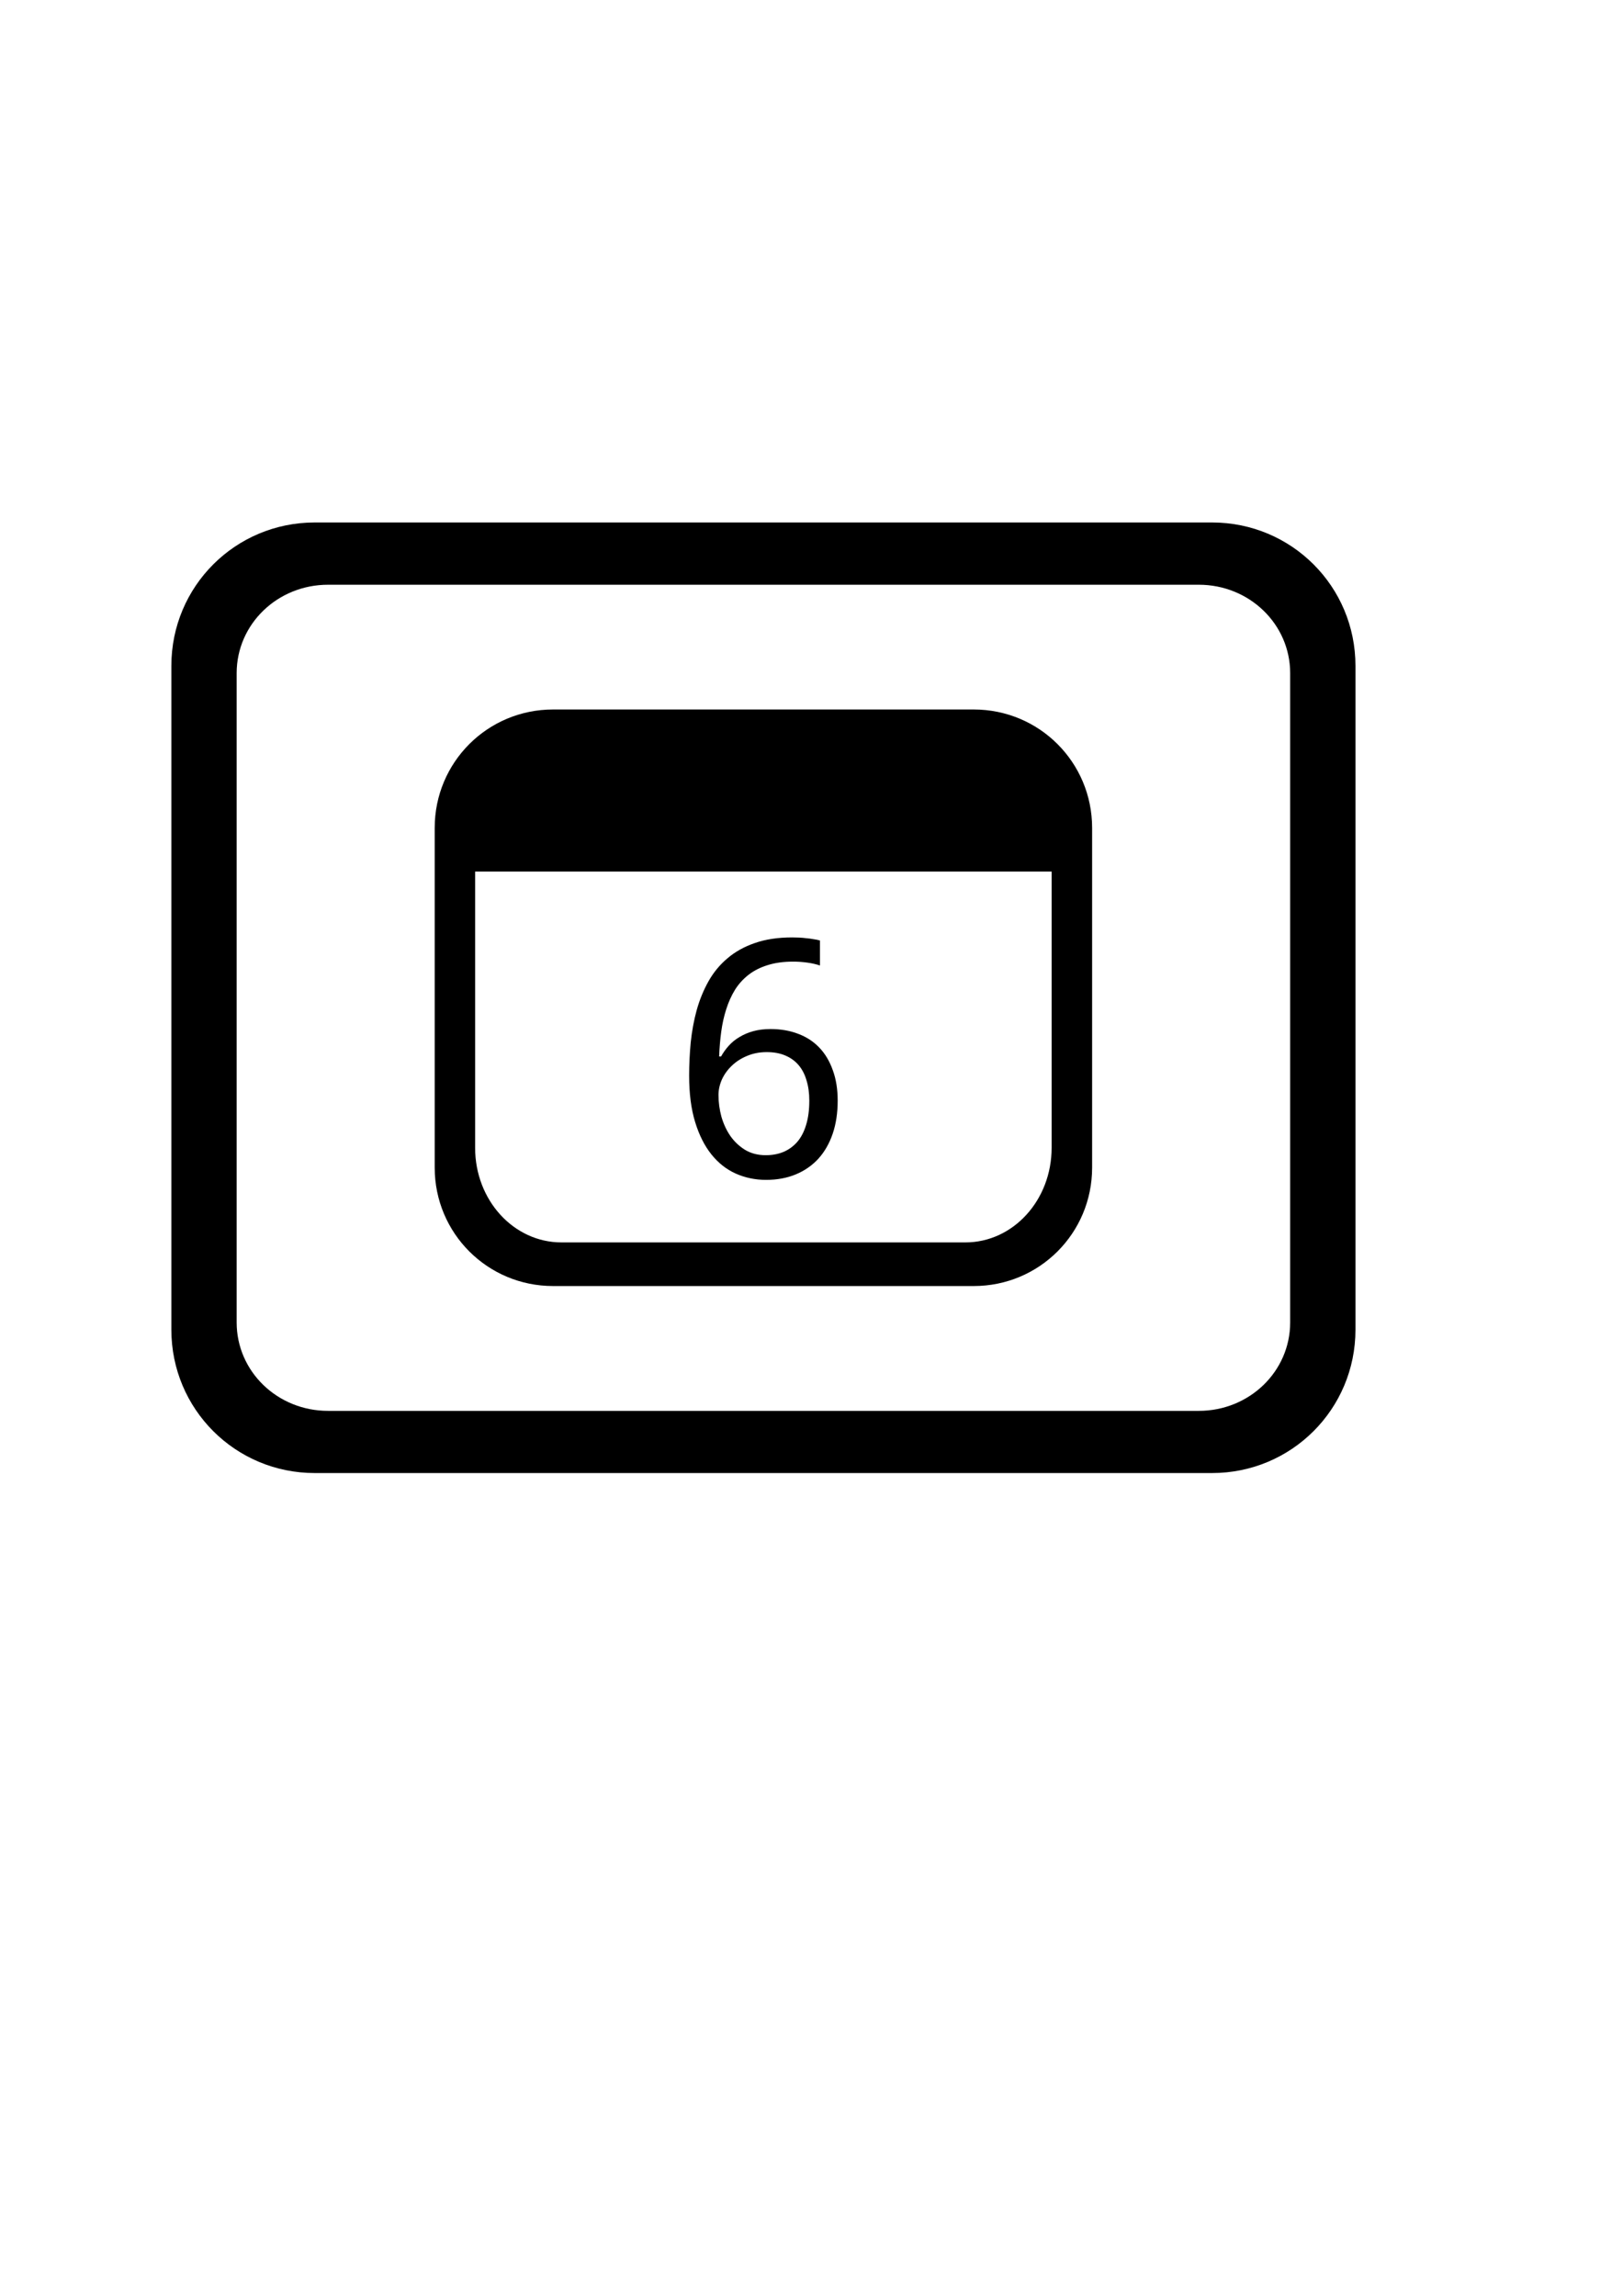 <?xml version="1.0" encoding="UTF-8" standalone="no"?>
<!-- Created with Inkscape (http://www.inkscape.org/) -->

<svg
   xmlns:dc="http://purl.org/dc/elements/1.1/"
   xmlns:cc="http://creativecommons.org/ns#"
   xmlns:rdf="http://www.w3.org/1999/02/22-rdf-syntax-ns#"
   xmlns:svg="http://www.w3.org/2000/svg"
   xmlns="http://www.w3.org/2000/svg"
   xmlns:sodipodi="http://sodipodi.sourceforge.net/DTD/sodipodi-0.dtd"
   xmlns:inkscape="http://www.inkscape.org/namespaces/inkscape"
   version="1.1"
   width="744.094"
   height="1052.362"
   id="svg2"
   inkscape:version="0.48.4 r9939"
   sodipodi:docname="date property.svg">
  <sodipodi:namedview
     pagecolor="#ffffff"
     bordercolor="#666666"
     borderopacity="1"
     objecttolerance="10"
     gridtolerance="10"
     guidetolerance="10"
     inkscape:pageopacity="0"
     inkscape:pageshadow="2"
     inkscape:window-width="640"
     inkscape:window-height="480"
     id="namedview2994"
     showgrid="false"
     inkscape:zoom="0.46656941"
     inkscape:cx="372.04724"
     inkscape:cy="526.18109"
     inkscape:window-x="75"
     inkscape:window-y="34"
     inkscape:window-maximized="0"
     inkscape:current-layer="svg2" />
  <defs
     id="defs4" />
  <g
     id="layer1">
    <path
       d="m 144.281,239.5 c -36.406,0 -65.719,29.313 -65.719,65.719 l 0,304.281 c 0,36.406 29.313,65.719 65.719,65.719 l 411.438,0 c 36.406,0 65.719,-29.313 65.719,-65.719 l 0,-304.281 C 621.438,268.813 592.124,239.5 555.719,239.5 l -411.438,0 z m 6.125,28.531 399.188,0 c 23.218,0 41.906,18.076 41.906,40.531 l 0,297.625 c 0,22.456 -18.688,40.531 -41.906,40.531 l -399.188,0 C 127.188,646.719 108.5,628.643 108.5,606.188 l 0,-297.625 c 0,-22.456 18.688,-40.531 41.906,-40.531 z"
       id="rect2991"
       style="fill:#000000;fill-rule:evenodd;stroke:none" />
    <g
       transform="translate(-7.859,0)"
       id="g3141">
      <path
         d="m 261.438,325.219 c -30.074,0 -54.281,24.207 -54.281,54.281 l 0,155.719 c 0,30.074 24.207,54.281 54.281,54.281 l 192.844,0 c 30.074,0 54.281,-24.207 54.281,-54.281 l 0,-155.719 c 0,-30.074 -24.207,-54.281 -54.281,-54.281 l -192.844,0 z m -35.75,74.281 264.312,0 0,126.625 c 0,24.026 -17.644,43.375 -39.562,43.375 l -185.156,0 c -21.918,0 -39.594,-19.349 -39.594,-43.375 l 0,-126.625 z"
         id="rect3129"
         style="fill:#000000;stroke:none" />
        <path
           d="m 323.808,493.141 c -1e-5,-5.176 0.246,-10.327 0.739,-15.454 0.542,-5.127 1.454,-10.032 2.736,-14.715 1.331,-4.732 3.13,-9.12 5.398,-13.162 2.268,-4.042 5.151,-7.542 8.651,-10.5 3.5,-3.007 7.69,-5.349 12.571,-7.025 4.88,-1.725 10.599,-2.588 17.155,-2.588 0.937,1.1e-4 1.972,0.025 3.106,0.074 1.134,0.049 2.268,0.148 3.401,0.296 1.183,0.099 2.292,0.247 3.327,0.444 1.084,0.148 2.046,0.345 2.884,0.592 l 0,11.461 c -1.725,-0.591 -3.673,-1.035 -5.842,-1.331 -2.169,-0.296 -4.313,-0.444 -6.433,-0.444 -4.437,1e-4 -8.356,0.542 -11.757,1.627 -3.352,1.035 -6.261,2.514 -8.725,4.437 -2.465,1.923 -4.535,4.215 -6.211,6.877 -1.627,2.662 -2.958,5.62 -3.993,8.873 -1.035,3.204 -1.799,6.63 -2.292,10.278 -0.493,3.648 -0.813,7.444 -0.961,11.387 l 0.887,0 c 0.986,-1.775 2.169,-3.426 3.549,-4.954 1.43,-1.577 3.081,-2.908 4.954,-3.993 1.873,-1.134 3.968,-2.021 6.285,-2.662 2.366,-0.641 5.004,-0.961 7.912,-0.961 4.683,7e-5 8.923,0.74 12.718,2.218 3.796,1.43 7.025,3.549 9.687,6.359 2.662,2.81 4.708,6.261 6.137,10.352 1.479,4.042 2.218,8.676 2.218,13.902 -8e-5,5.62 -0.764,10.673 -2.292,15.159 -1.528,4.486 -3.722,8.306 -6.581,11.461 -2.859,3.106 -6.31,5.497 -10.352,7.173 -4.042,1.676 -8.578,2.514 -13.606,2.514 -4.93,0 -9.563,-0.961 -13.902,-2.884 -4.289,-1.923 -8.011,-4.856 -11.166,-8.799 -3.155,-3.944 -5.644,-8.898 -7.468,-14.863 -1.824,-5.965 -2.736,-13.014 -2.736,-21.148 m 35.124,36.381 c 2.958,10e-6 5.644,-0.493 8.06,-1.479 2.465,-1.035 4.584,-2.563 6.359,-4.585 1.775,-2.07 3.13,-4.658 4.067,-7.764 0.986,-3.155 1.479,-6.877 1.479,-11.166 -6e-5,-3.451 -0.419,-6.532 -1.257,-9.243 -0.789,-2.761 -1.997,-5.102 -3.623,-7.025 -1.627,-1.923 -3.673,-3.401 -6.137,-4.437 -2.416,-1.035 -5.25,-1.553 -8.504,-1.553 -3.303,6e-5 -6.335,0.592 -9.095,1.775 -2.711,1.134 -5.028,2.637 -6.951,4.511 -1.923,1.824 -3.426,3.919 -4.511,6.285 -1.035,2.366 -1.553,4.732 -1.553,7.099 -2e-5,3.303 0.444,6.606 1.331,9.909 0.937,3.254 2.292,6.187 4.067,8.799 1.824,2.613 4.092,4.757 6.803,6.433 2.711,1.627 5.866,2.44 9.465,2.44"
           id="path3009" />
    </g>
  </g>
</svg>
